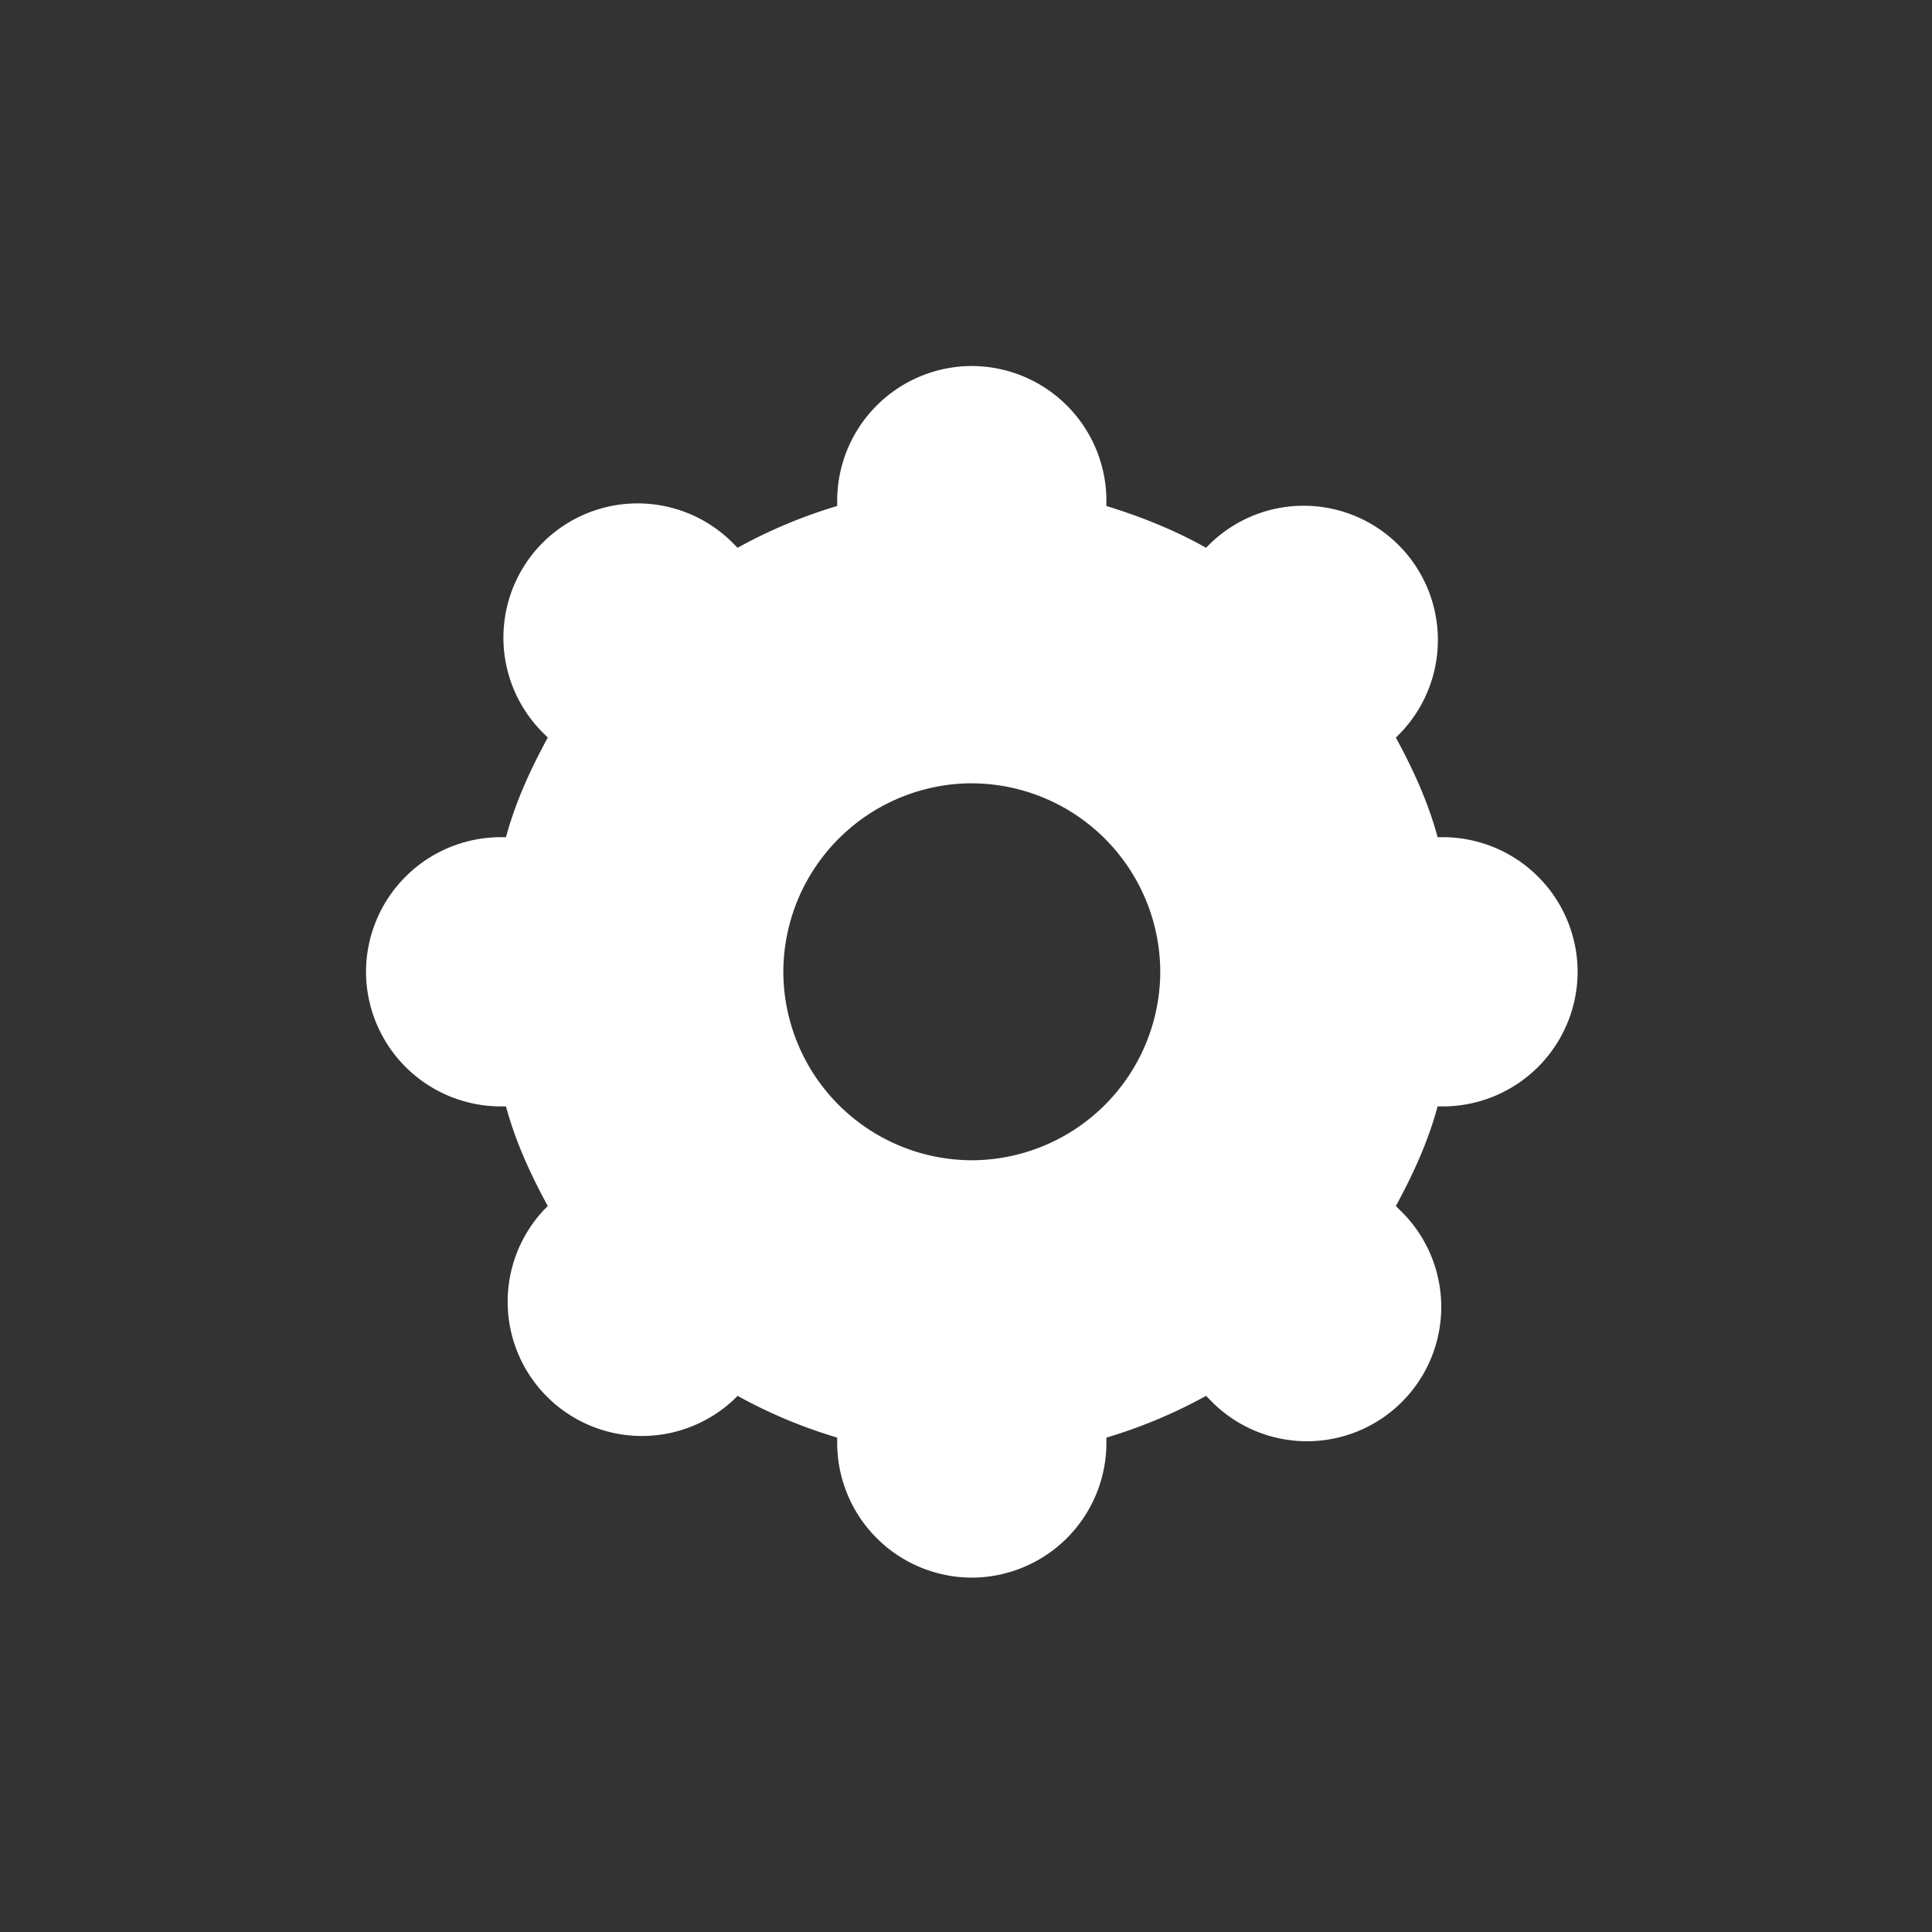 <svg xmlns="http://www.w3.org/2000/svg" width="40" height="40" viewBox="0 0 40 40">
    <rect x="0" y="0" width="40" height="40" fill="#333333" stroke="none"/>
    <path fill="#FFFFFF" fill-rule="evenodd" d="M32.663 20.117v.006a2.793 2.793 0 0 1-2.785 2.784h-.114c-.195.725-.502 1.394-.864 2.063l.07.07a2.78 2.78 0 1 1-3.93 3.93l-.07-.07a10.38 10.38 0 0 1-2.063.864v.114a2.793 2.793 0 0 1-2.784 2.785h-.006a2.793 2.793 0 0 1-2.784-2.785v-.114a10.38 10.38 0 0 1-2.062-.864l-.07.07a2.78 2.78 0 0 1-3.93-3.93l.07-.07c-.363-.669-.67-1.338-.865-2.063h-.113a2.793 2.793 0 0 1-2.785-2.784v-.006a2.793 2.793 0 0 1 2.785-2.784h.113c.195-.725.502-1.394.865-2.063l-.07-.07a2.779 2.779 0 1 1 3.93-3.929l.07.07a10.406 10.406 0 0 1 2.062-.865v-.114a2.793 2.793 0 0 1 2.784-2.784h.006a2.793 2.793 0 0 1 2.784 2.784v.114c.725.224 1.422.502 2.063.865l.07-.07a2.779 2.779 0 0 1 3.93 3.93l-.07.07c.362.668.669 1.337.864 2.062h.114a2.793 2.793 0 0 1 2.785 2.784zm-12.543-3.9a3.914 3.914 0 0 0-3.902 3.903 3.913 3.913 0 0 0 3.902 3.902 3.913 3.913 0 0 0 3.902-3.902 3.913 3.913 0 0 0-3.902-3.902z"/>
</svg>
